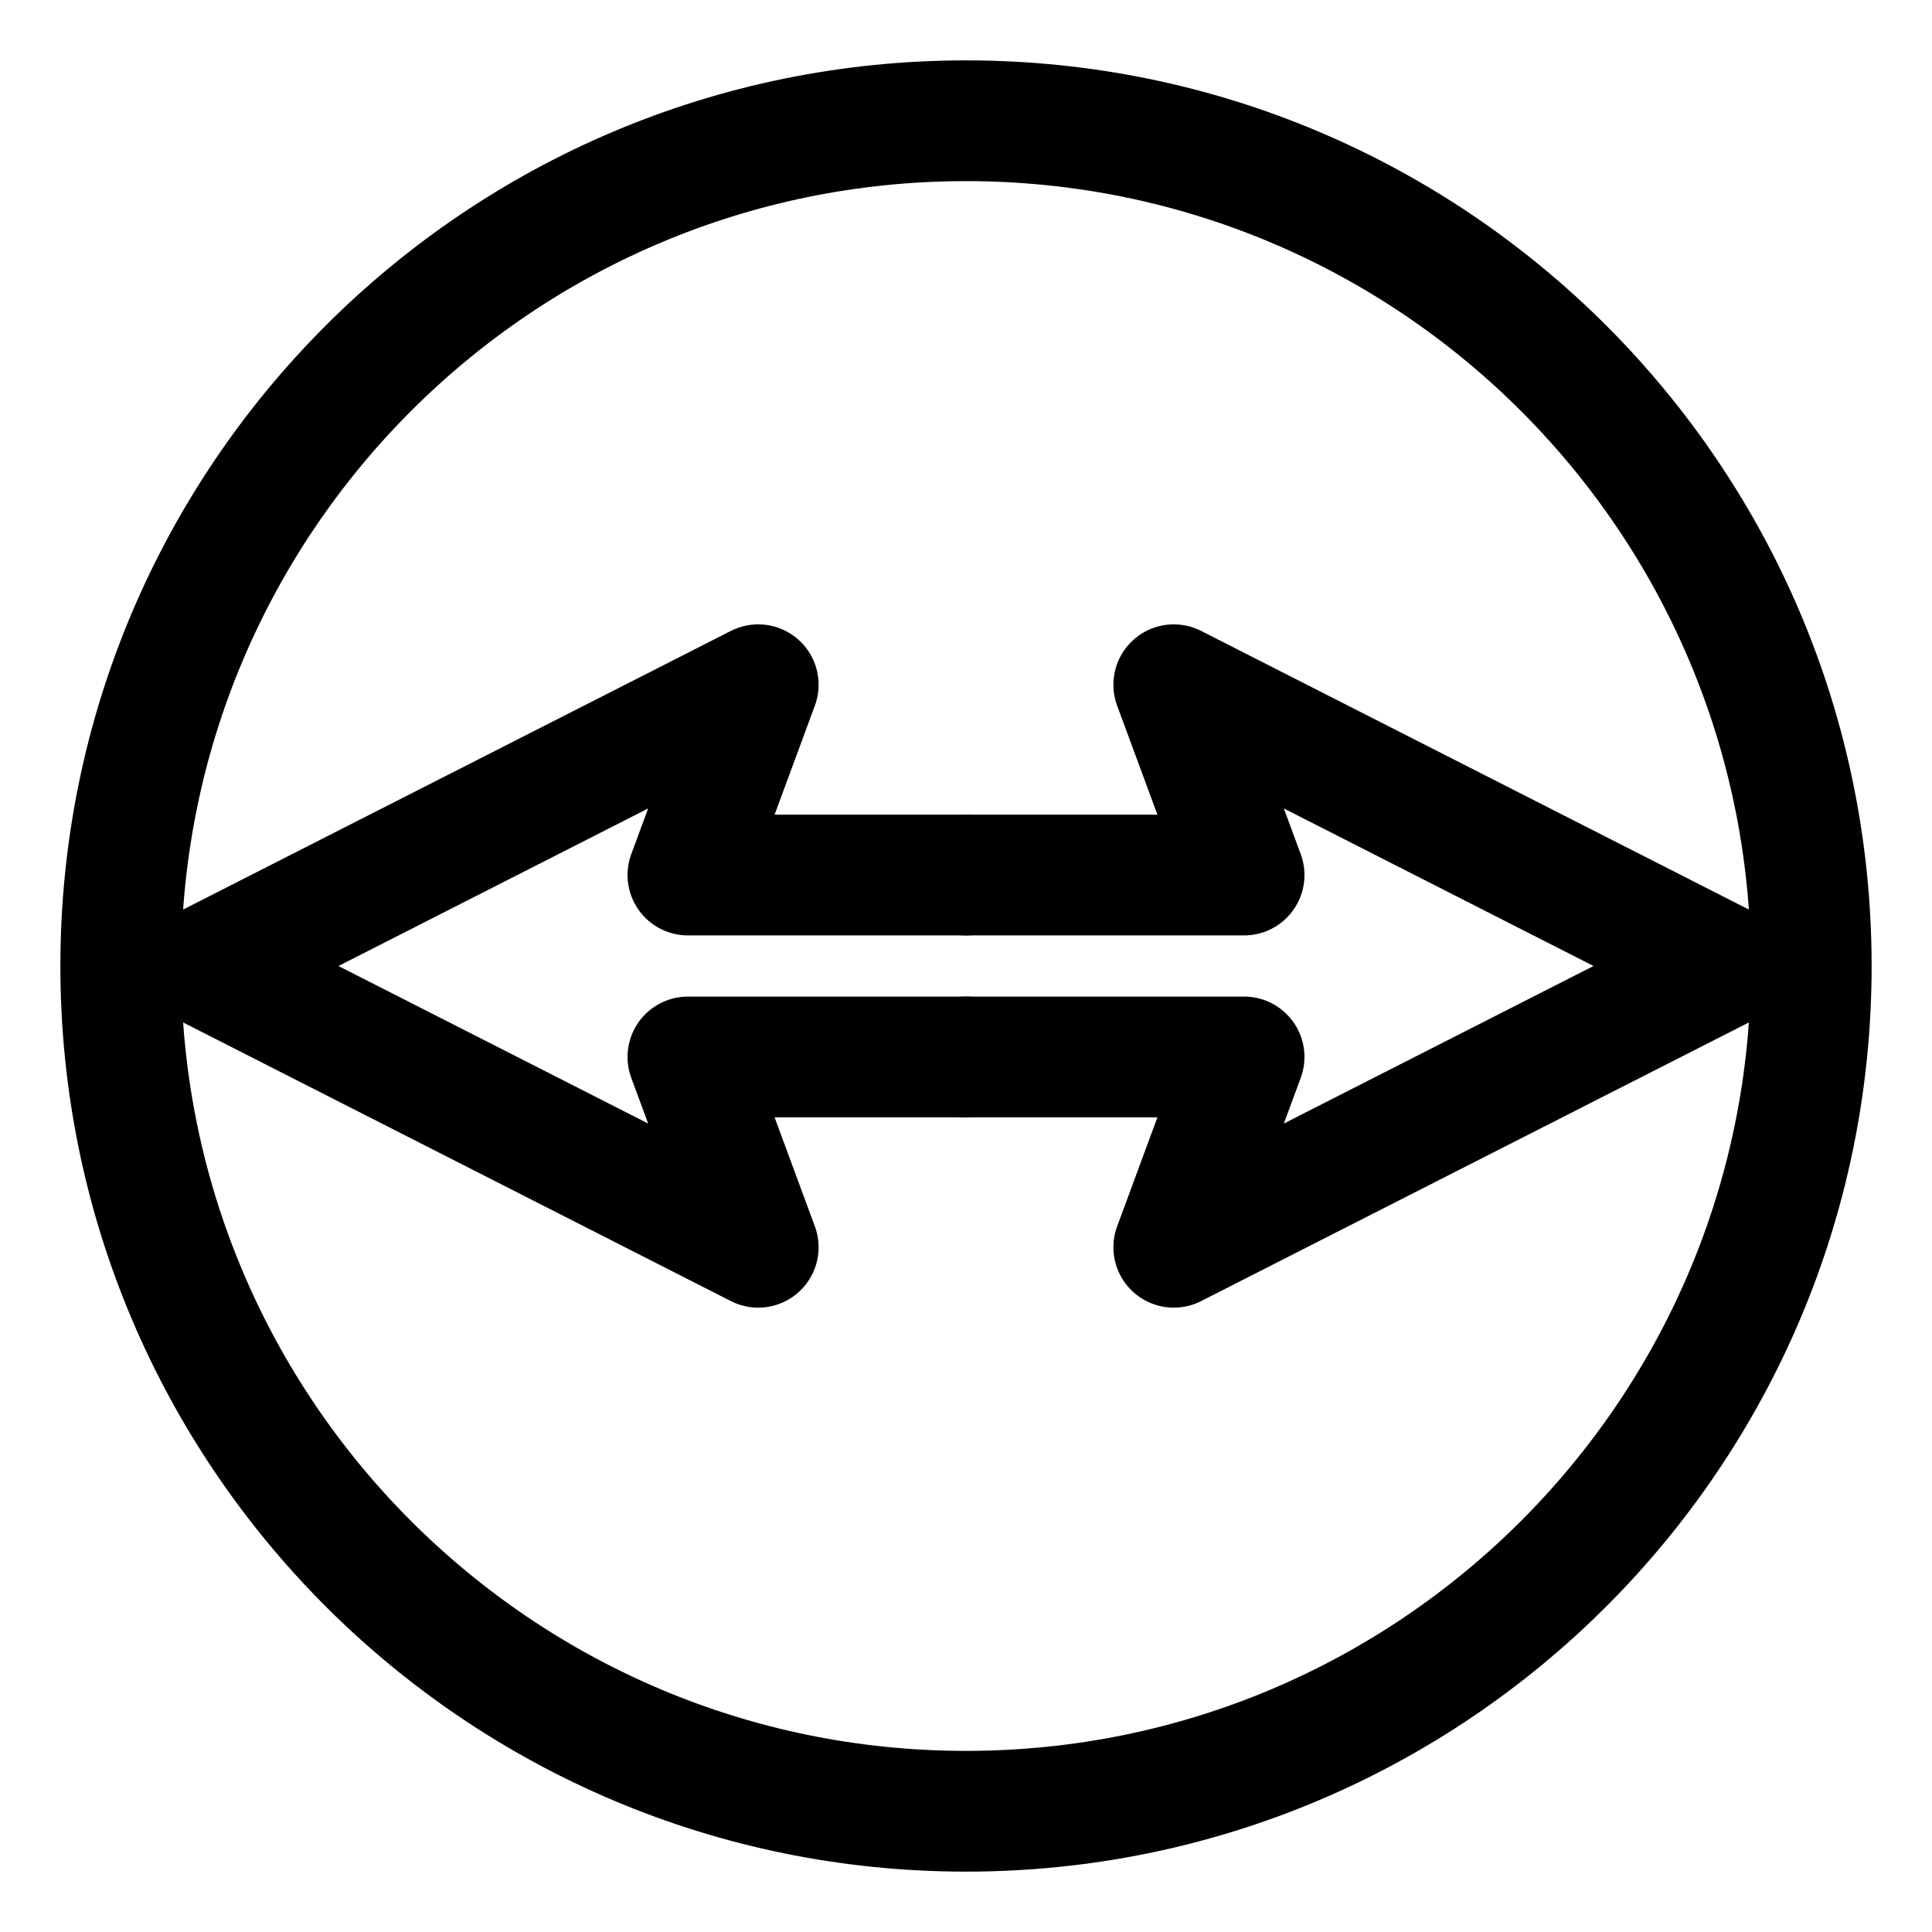 <svg
    xmlns="http://www.w3.org/2000/svg"
    viewBox="0 0 48 48"
    id="vector">
    <path
        id="path"
        d="M 24 3 C 35.598 3 45 12.402 45 24 C 45 35.598 35.598 45 24 45 C 12.402 45 3 35.598 3 24 C 3 12.402 12.402 3 24 3 Z"
        fill="none"
        stroke="#000000"
        stroke-width="3"
        stroke-linecap="round"
        stroke-linejoin="round"/>
    <path
        id="path_1"
        d="M 5.101 24 L 18.838 30.988 L 17.091 26.26 L 24 26.26"
        fill="none"
        stroke="#000000"
        stroke-width="3"
        stroke-linecap="round"
        stroke-linejoin="round"/>
    <path
        id="path_2"
        d="M 5.101 24 L 18.838 17.012 L 17.091 21.74 L 24 21.74"
        fill="none"
        stroke="#000000"
        stroke-width="3"
        stroke-linecap="round"
        stroke-linejoin="round"/>
    <path
        id="path_3"
        d="M 24 26.26 L 30.909 26.26 L 29.162 30.988 L 42.899 24"
        fill="none"
        stroke="#000000"
        stroke-width="3"
        stroke-linecap="round"
        stroke-linejoin="round"/>
    <path
        id="path_4"
        d="M 42.899 24 L 29.162 17.012 L 30.909 21.74 L 24 21.74"
        fill="none"
        stroke="#000000"
        stroke-width="3"
        stroke-linecap="round"
        stroke-linejoin="round"/>
</svg>
